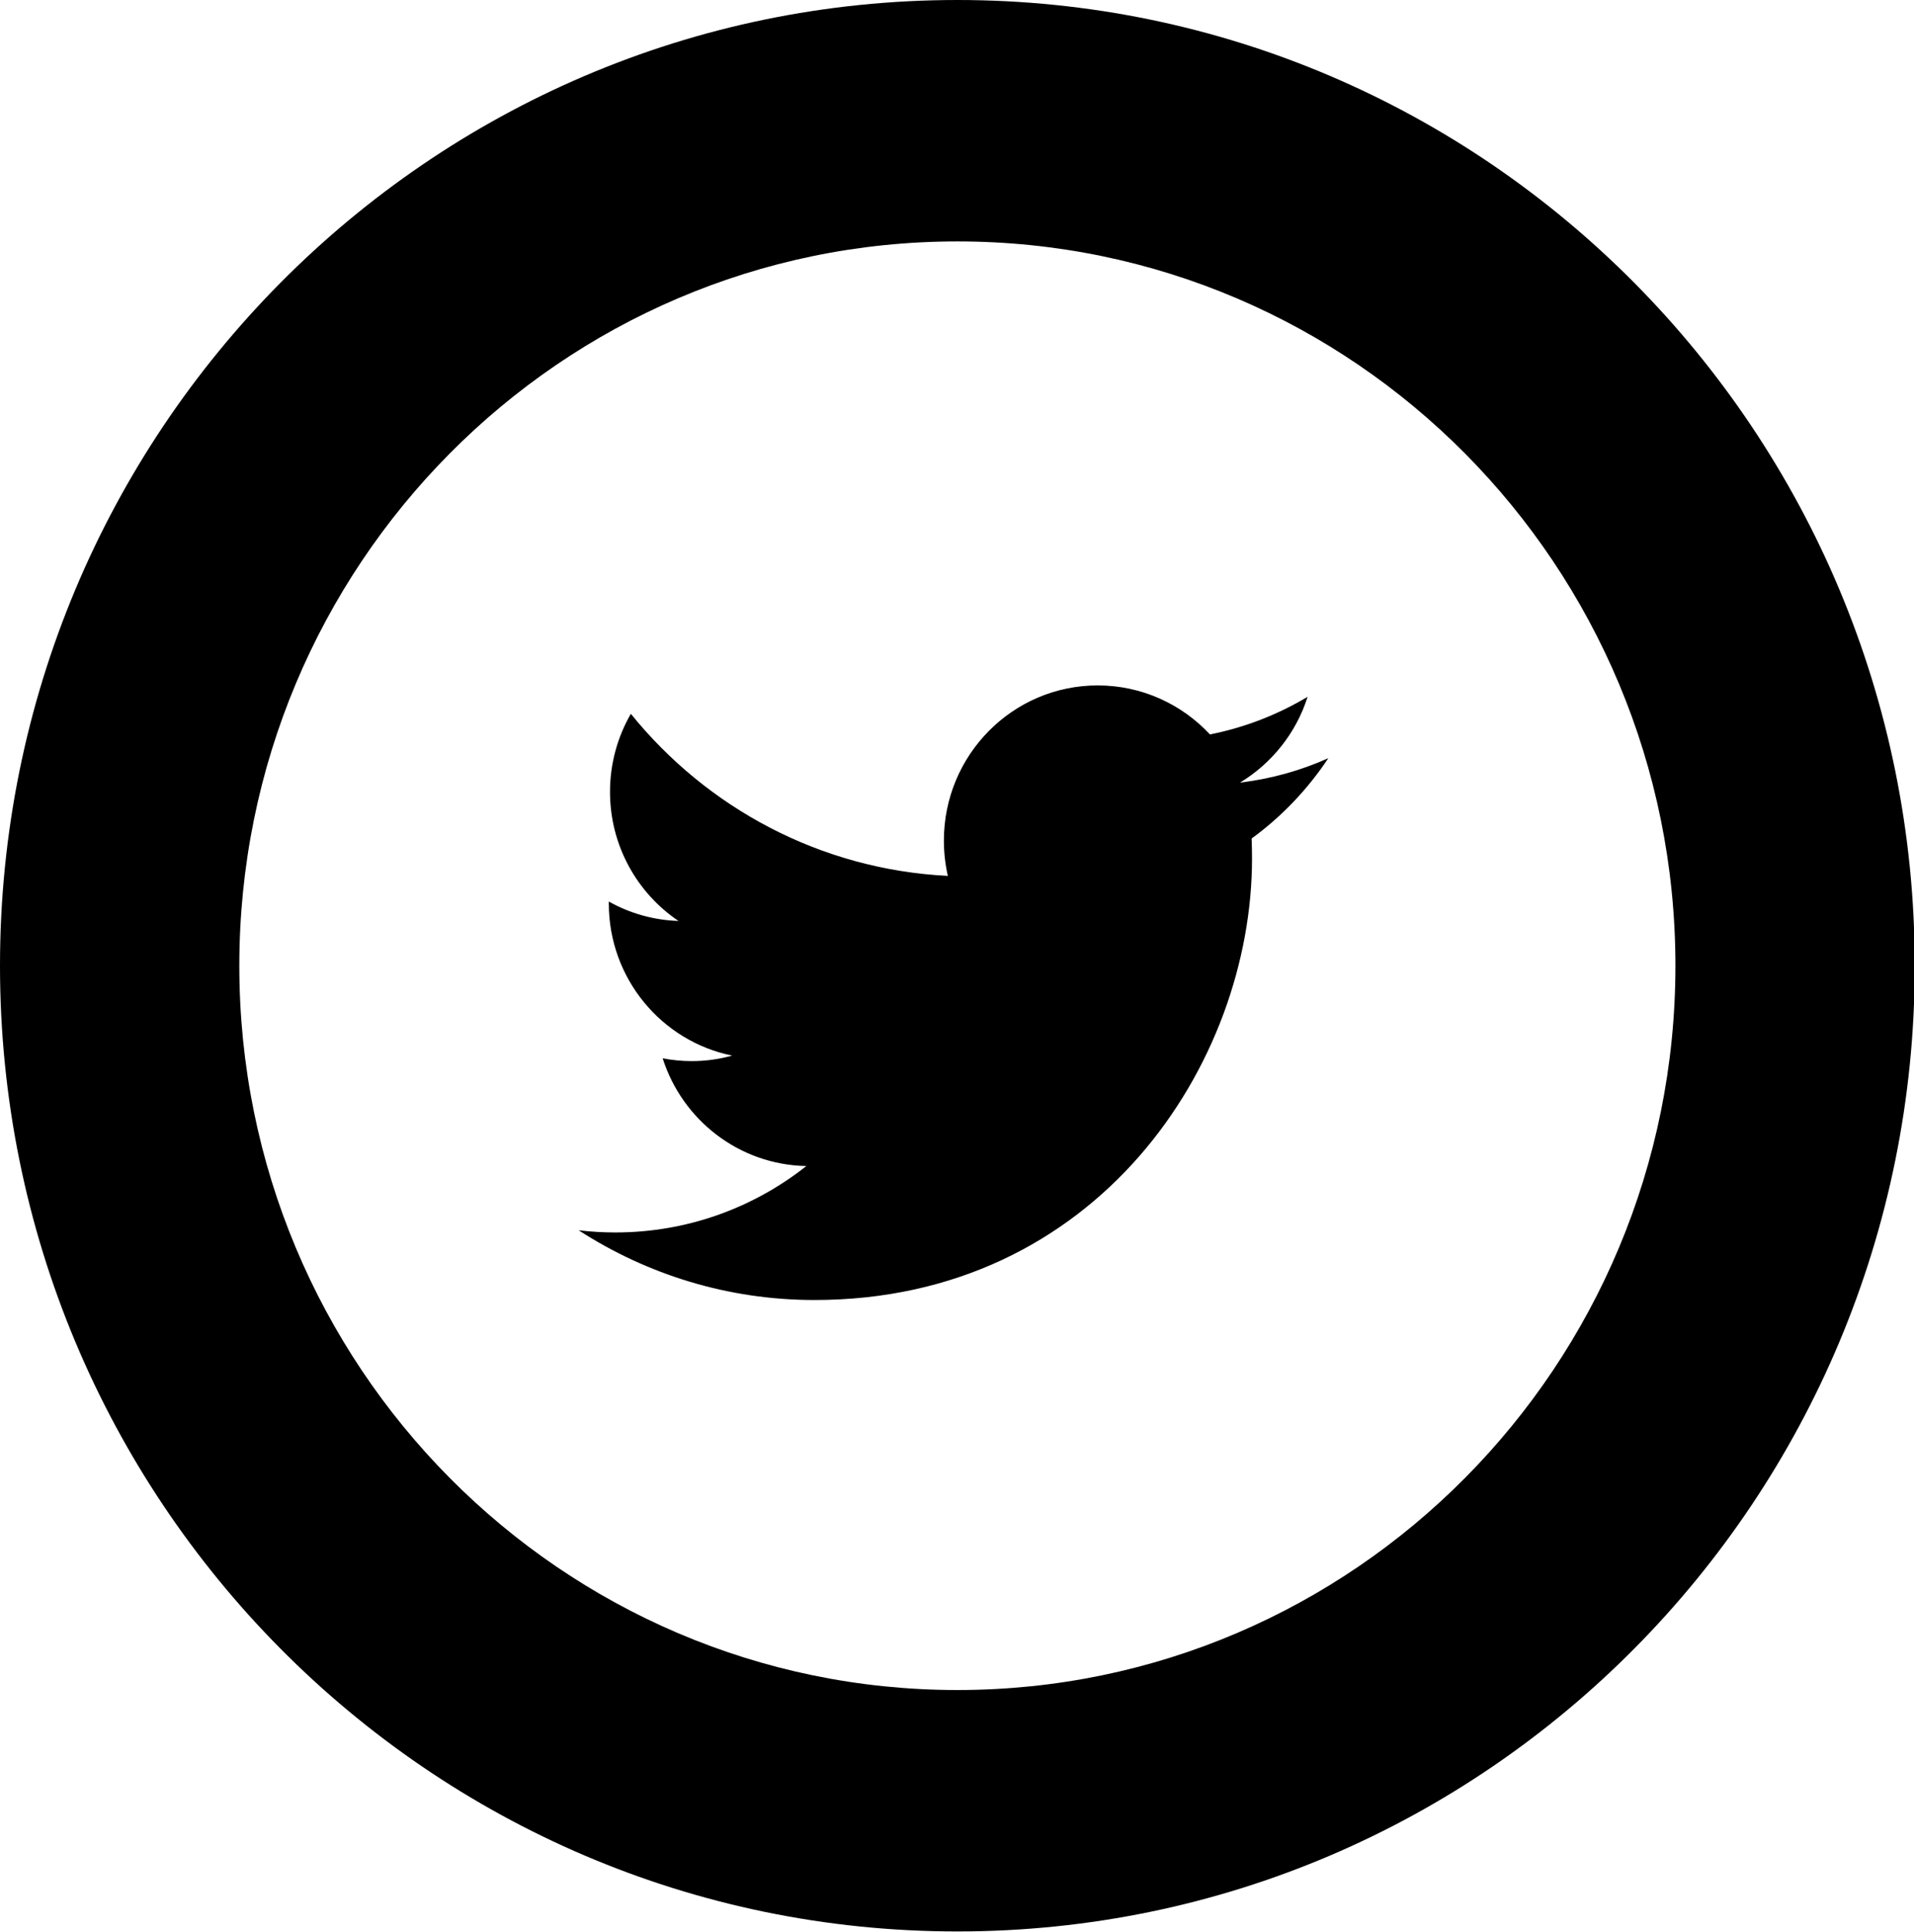 <svg xmlns="http://www.w3.org/2000/svg" preserveAspectRatio="xMidYMid" width="33.438" height="33.75" viewBox="0 0 33.438 33.75">
  <path d="M16.726,33.736 C7.488,33.736 0.000,26.184 0.000,16.868 C0.000,7.552 7.488,0.000 16.726,0.000 C25.962,0.000 33.451,7.552 33.451,16.868 C33.451,26.184 25.962,33.736 16.726,33.736 ZM16.726,4.217 C9.798,4.217 4.181,9.881 4.181,16.868 C4.181,23.855 9.798,29.519 16.726,29.519 C23.653,29.519 29.270,23.855 29.270,16.868 C29.270,9.881 23.653,4.217 16.726,4.217 ZM21.866,14.646 C21.871,14.762 21.873,14.879 21.873,14.997 C21.873,18.577 19.171,22.707 14.228,22.707 C12.711,22.707 11.299,22.258 10.109,21.489 C10.320,21.514 10.533,21.527 10.750,21.527 C12.009,21.527 13.168,21.094 14.087,20.367 C12.912,20.345 11.919,19.562 11.577,18.485 C11.742,18.517 11.910,18.534 12.083,18.534 C12.328,18.534 12.565,18.501 12.791,18.438 C11.562,18.189 10.636,17.094 10.636,15.781 C10.636,15.770 10.636,15.759 10.636,15.747 C10.998,15.950 11.412,16.072 11.853,16.086 C11.132,15.600 10.657,14.771 10.657,13.831 C10.657,13.334 10.790,12.868 11.021,12.468 C12.347,14.108 14.326,15.187 16.559,15.299 C16.514,15.101 16.490,14.894 16.490,14.682 C16.490,13.186 17.693,11.972 19.177,11.972 C19.950,11.972 20.648,12.302 21.138,12.828 C21.750,12.707 22.325,12.481 22.844,12.171 C22.644,12.803 22.218,13.334 21.663,13.670 C22.207,13.604 22.725,13.459 23.206,13.243 C22.846,13.786 22.391,14.264 21.866,14.646 Z" />
</svg>
